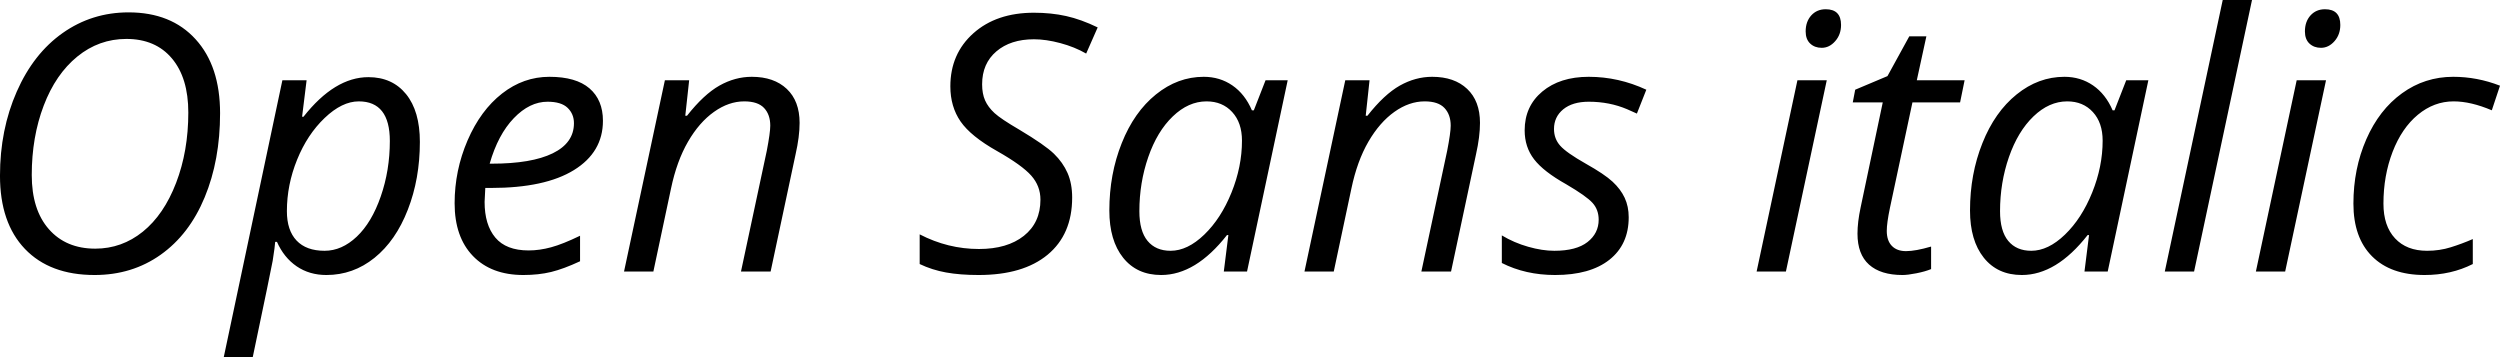 <svg xmlns="http://www.w3.org/2000/svg" viewBox="5.273 45.297 503.648 72"><path d="M49.61 68.11L49.61 68.11Q49.61 77.57 46.51 85.04Q43.42 92.51 37.65 96.61Q31.89 100.70 24.33 100.70L24.33 100.70Q15.33 100.70 10.30 95.45Q5.27 90.19 5.27 80.70L5.27 80.70Q5.27 71.42 8.65 63.75Q12.02 56.09 17.91 51.94Q23.80 47.79 31.18 47.79L31.18 47.79Q39.76 47.79 44.68 53.21Q49.61 58.62 49.61 68.11ZM30.73 53.14L30.73 53.14Q25.21 53.14 20.85 56.69Q16.49 60.24 14.08 66.57Q11.67 72.89 11.67 80.56L11.67 80.56Q11.67 87.55 15.12 91.47Q18.56 95.39 24.47 95.39L24.47 95.39Q29.81 95.39 34.05 91.97Q38.29 88.54 40.75 82.14Q43.21 75.74 43.21 67.97L43.21 67.97Q43.21 60.98 39.90 57.06Q36.60 53.14 30.73 53.14ZM71.02 100.70L71.02 100.70Q67.61 100.70 65.04 98.95Q62.47 97.19 61.07 94.02L61.07 94.02L60.71 94.02L60.57 95.36Q60.47 96.24 60.21 97.82Q59.94 99.40 56.18 117.30L56.18 117.30L50.34 117.30L62.16 61.47L67.04 61.47L66.13 68.82L66.41 68.82Q72.70 60.84 79.49 60.84L79.49 60.84Q84.30 60.84 87.08 64.26Q89.86 67.69 89.86 73.88L89.86 73.88Q89.86 81.33 87.43 87.55Q85.01 93.78 80.72 97.24Q76.43 100.70 71.02 100.70ZM77.55 65.72L77.55 65.72Q74.18 65.72 70.68 69.06Q67.18 72.40 65.13 77.46Q63.07 82.53 63.07 87.84L63.07 87.84Q63.07 91.70 65.02 93.76Q66.97 95.82 70.66 95.82L70.66 95.82Q74.14 95.82 77.15 92.97Q80.16 90.12 81.98 84.87Q83.81 79.61 83.81 73.70L83.81 73.70Q83.81 65.72 77.55 65.72ZM110.71 100.70L110.71 100.70Q104.24 100.70 100.55 96.87Q96.86 93.04 96.86 86.25L96.86 86.25Q96.86 79.64 99.47 73.58Q102.09 67.52 106.42 64.14Q110.74 60.77 115.95 60.77L115.95 60.77Q121.32 60.77 124.03 63.10Q126.74 65.44 126.74 69.63L126.74 69.63Q126.74 75.95 120.90 79.56Q115.07 83.16 104.20 83.16L104.20 83.16L103.04 83.16L102.90 85.97Q102.90 90.58 105.06 93.16Q107.23 95.75 111.76 95.75L111.76 95.75Q113.98 95.75 116.31 95.11Q118.65 94.48 122.13 92.79L122.13 92.79L122.13 97.93Q118.83 99.47 116.30 100.09Q113.77 100.70 110.71 100.70ZM115.59 65.79L115.59 65.79Q111.97 65.79 108.79 69.10Q105.61 72.40 103.92 78.27L103.92 78.27L104.34 78.27Q112.36 78.27 116.63 76.18Q120.90 74.09 120.90 70.12L120.90 70.12Q120.90 68.25 119.62 67.02Q118.34 65.79 115.59 65.79ZM160.52 100L154.55 100L159.75 75.67Q160.45 72.02 160.45 70.61L160.45 70.61Q160.45 68.39 159.21 67.06Q157.96 65.72 155.21 65.72L155.21 65.72Q152.09 65.72 149.12 67.83Q146.14 69.94 143.88 73.84Q141.61 77.75 140.45 83.30L140.45 83.30L136.90 100L130.99 100L139.22 61.47L144.11 61.47L143.33 68.61L143.68 68.61Q147.06 64.32 150.21 62.54Q153.35 60.77 156.73 60.77L156.73 60.77Q161.19 60.77 163.78 63.21Q166.36 65.65 166.36 70.05L166.36 70.05Q166.36 72.82 165.55 76.38L165.55 76.38L160.52 100ZM221.27 85.09L221.27 85.09Q221.27 92.51 216.33 96.61Q211.39 100.70 202.43 100.70L202.43 100.70Q198.70 100.70 195.87 100.19Q193.04 99.68 190.55 98.49L190.55 98.49L190.55 92.51Q196.24 95.46 202.50 95.46L202.50 95.46Q208.20 95.46 211.54 92.81Q214.88 90.16 214.88 85.52L214.88 85.52Q214.88 82.77 213.03 80.68Q211.18 78.59 206.16 75.74L206.16 75.74Q200.85 72.75 198.79 69.77Q196.73 66.78 196.73 62.70L196.73 62.70Q196.73 56.13 201.38 51.99Q206.02 47.86 213.57 47.86L213.57 47.86Q217.05 47.86 220.06 48.53Q223.07 49.20 226.41 50.82L226.41 50.82L224.09 56.09Q221.77 54.75 218.88 53.98Q216 53.21 213.57 53.21L213.57 53.21Q208.86 53.21 206.00 55.65Q203.13 58.09 203.13 62.28L203.13 62.28Q203.13 64.18 203.73 65.53Q204.33 66.88 205.63 68.08Q206.93 69.27 210.62 71.42L210.62 71.42Q215.79 74.51 217.60 76.27Q219.41 78.03 220.34 80.15Q221.27 82.28 221.27 85.09ZM247.78 60.77L247.78 60.77Q251.02 60.77 253.55 62.51Q256.08 64.25 257.48 67.52L257.48 67.52L257.87 67.52L260.23 61.47L264.69 61.47L256.50 100L251.82 100L252.74 92.65L252.46 92.65Q246.16 100.70 239.20 100.70L239.20 100.70Q234.32 100.70 231.54 97.22Q228.76 93.74 228.76 87.70L228.76 87.70Q228.76 80.38 231.26 74.13Q233.75 67.87 238.15 64.32Q242.54 60.77 247.78 60.77ZM241.10 95.82L241.10 95.82Q244.51 95.82 247.89 92.56Q251.26 89.31 253.37 84.09Q255.48 78.87 255.48 73.63L255.48 73.63Q255.48 70.01 253.51 67.87Q251.54 65.72 248.34 65.72L248.34 65.72Q244.69 65.72 241.54 68.75Q238.39 71.77 236.60 76.94Q234.81 82.11 234.81 87.84L234.81 87.84Q234.81 91.84 236.46 93.83Q238.11 95.82 241.10 95.82ZM297.60 100L291.62 100L296.82 75.67Q297.53 72.02 297.53 70.61L297.53 70.61Q297.53 68.39 296.28 67.06Q295.03 65.72 292.29 65.72L292.29 65.72Q289.16 65.72 286.19 67.83Q283.22 69.94 280.95 73.84Q278.68 77.75 277.52 83.30L277.52 83.30L273.97 100L268.07 100L276.29 61.47L281.18 61.47L280.41 68.61L280.76 68.61Q284.13 64.32 287.28 62.54Q290.43 60.77 293.80 60.77L293.80 60.77Q298.27 60.77 300.85 63.21Q303.43 65.65 303.43 70.05L303.43 70.05Q303.43 72.82 302.63 76.38L302.63 76.38L297.60 100ZM333.39 89.07L333.39 89.07Q333.39 94.55 329.50 97.63Q325.62 100.70 318.55 100.70L318.55 100.70Q312.61 100.70 307.83 98.28L307.83 98.28L307.83 92.72Q310.29 94.20 313.14 95.01Q315.98 95.82 318.41 95.82L318.41 95.82Q322.84 95.82 325.09 94.06Q327.34 92.30 327.34 89.56L327.34 89.56Q327.34 87.55 326.11 86.18Q324.88 84.81 320.80 82.42L320.80 82.42Q316.23 79.86 314.33 77.39Q312.43 74.93 312.43 71.56L312.43 71.56Q312.43 66.71 315.98 63.74Q319.54 60.77 325.34 60.77L325.34 60.77Q331.35 60.77 336.94 63.37L336.94 63.37L335.04 68.18L333.07 67.30Q329.52 65.79 325.34 65.79L325.34 65.79Q322.07 65.79 320.20 67.32Q318.34 68.85 318.34 71.28L318.34 71.28Q318.34 73.25 319.59 74.65Q320.84 76.06 324.74 78.27L324.74 78.27Q328.50 80.38 330.13 81.89Q331.77 83.41 332.58 85.15Q333.39 86.89 333.39 89.07ZM373.29 61.47L365.06 100L359.16 100L367.38 61.47L373.29 61.47ZM369.04 51.63L369.04 51.63Q369.04 49.66 370.16 48.41Q371.29 47.16 373.08 47.16L373.08 47.16Q376.17 47.16 376.17 50.32L376.17 50.32Q376.17 52.26 374.99 53.59Q373.82 54.93 372.27 54.93L372.27 54.93Q370.86 54.93 369.95 54.07Q369.04 53.21 369.04 51.63ZM389.25 95.89L389.25 95.89Q391.18 95.89 394.31 94.97L394.31 94.97L394.31 99.51Q393.12 100 391.36 100.35Q389.60 100.70 388.55 100.70L388.55 100.70Q384.15 100.70 381.81 98.61Q379.48 96.52 379.48 92.37L379.48 92.37Q379.48 90.05 380.11 87.10L380.11 87.10L384.57 65.93L378.53 65.93L379.02 63.37L385.52 60.63L389.92 52.61L393.36 52.61L391.43 61.47L401.06 61.47L400.15 65.93L390.55 65.93L386.02 87.17Q385.38 90.23 385.38 91.81L385.38 91.81Q385.38 93.78 386.40 94.83Q387.42 95.89 389.25 95.89ZM421.17 60.77L421.17 60.77Q424.41 60.77 426.94 62.51Q429.47 64.25 430.88 67.52L430.88 67.52L431.26 67.52L433.62 61.47L438.08 61.47L429.89 100L425.21 100L426.13 92.65L425.85 92.65Q419.55 100.70 412.59 100.70L412.59 100.70Q407.71 100.70 404.93 97.22Q402.15 93.74 402.15 87.70L402.15 87.70Q402.15 80.38 404.65 74.13Q407.14 67.87 411.54 64.32Q415.93 60.77 421.17 60.77ZM414.49 95.82L414.49 95.82Q417.90 95.82 421.28 92.56Q424.65 89.31 426.76 84.09Q428.87 78.87 428.87 73.63L428.87 73.63Q428.87 70.01 426.90 67.87Q424.93 65.72 421.73 65.72L421.73 65.72Q418.08 65.72 414.93 68.75Q411.79 71.77 409.99 76.94Q408.20 82.11 408.20 87.84L408.20 87.84Q408.20 91.84 409.85 93.83Q411.50 95.82 414.49 95.82ZM458.96 45.30L447.29 100L441.39 100L453.06 45.30L458.96 45.30ZM473.87 61.47L465.64 100L459.74 100L467.96 61.47L473.87 61.47ZM469.62 51.63L469.62 51.63Q469.62 49.66 470.74 48.41Q471.87 47.16 473.66 47.16L473.66 47.16Q476.75 47.16 476.75 50.32L476.75 50.32Q476.75 52.26 475.58 53.59Q474.40 54.93 472.85 54.93L472.85 54.93Q471.45 54.93 470.53 54.07Q469.62 53.21 469.62 51.63ZM493.73 100.70L493.73 100.70Q486.91 100.70 483.15 96.94Q479.39 93.18 479.39 86.32L479.39 86.32Q479.39 79.29 481.99 73.35Q484.59 67.41 489.18 64.09Q493.77 60.77 499.50 60.77L499.50 60.77Q504.32 60.77 508.92 62.56L508.92 62.56L507.27 67.52Q503.05 65.72 499.57 65.72L499.57 65.72Q495.63 65.72 492.38 68.41Q489.13 71.10 487.28 75.90Q485.44 80.70 485.44 86.32L485.44 86.32Q485.44 90.82 487.78 93.32Q490.11 95.82 494.23 95.82L494.23 95.82Q496.76 95.82 499.01 95.11Q501.26 94.41 503.44 93.46L503.44 93.46L503.44 98.49Q499.08 100.70 493.73 100.70Z"/></svg>
